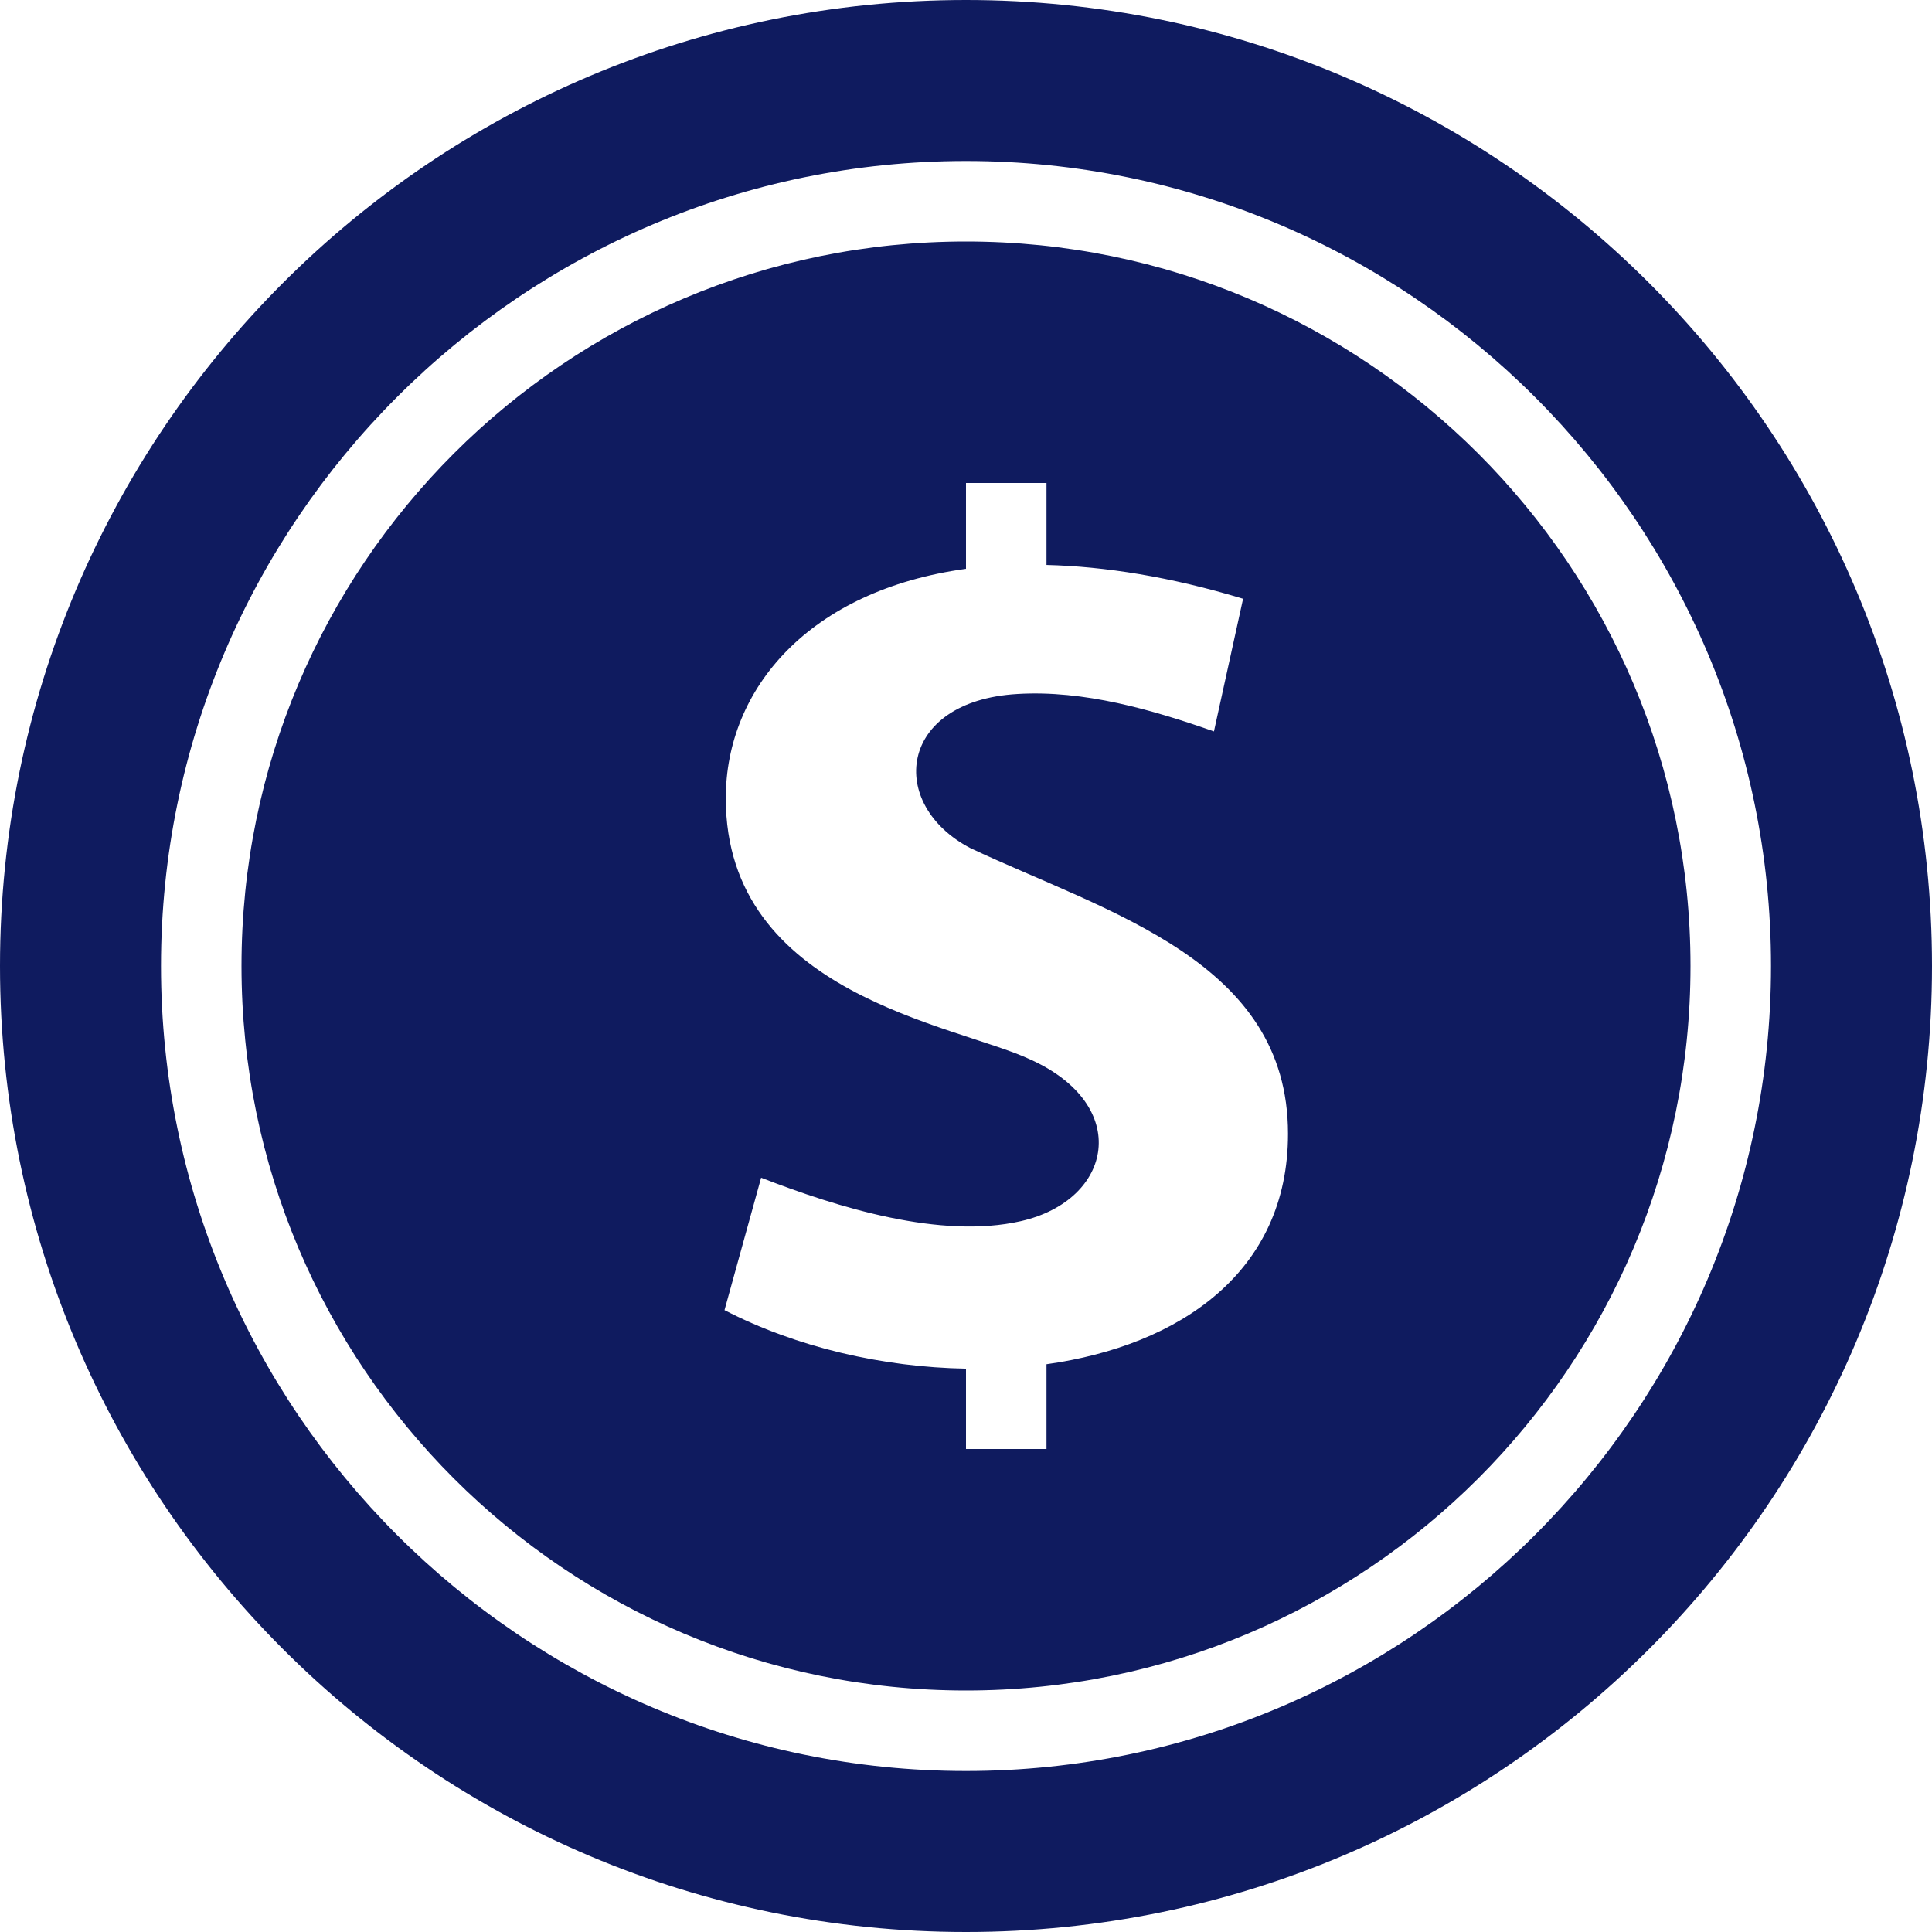 <?xml version="1.0" encoding="utf-8"?>
<!-- Generator: Adobe Illustrator 16.0.0, SVG Export Plug-In . SVG Version: 6.00 Build 0)  -->
<!DOCTYPE svg PUBLIC "-//W3C//DTD SVG 1.1//EN" "http://www.w3.org/Graphics/SVG/1.1/DTD/svg11.dtd">
<svg version="1.1" id="iconmonstr" xmlns="http://www.w3.org/2000/svg" xmlns:xlink="http://www.w3.org/1999/xlink" x="0px" y="0px"
	 width="24px" height="24px" viewBox="0 0 24 24" style="enable-background:new 0 0 24 24;" xml:space="preserve">
<style type="text/css">
<![CDATA[
	.st0{fill:#0F1B5F;}
]]>
</style>
<path id="coin-3" class="st0" d="M12,2c5.514,0,10,4.486,10,10c0,5.515-4.486,10-10,10S2,17.515,2,12C2,6.486,6.486,2,12,2z M12,0
	C5.373,0,0,5.373,0,12c0,6.627,5.373,12,12,12s12-5.373,12-12C24,5.373,18.627,0,12,0z M12,3c-4.971,0-9,4.029-9,9s4.029,9,9,9
	s9-4.029,9-9S16.971,3,12,3z M13,16.947V18h-1v-0.998c-1.035-0.018-2.106-0.265-3-0.727l0.455-1.645
	c0.956,0.371,2.229,0.766,3.225,0.54c1.149-0.261,1.385-1.442,0.114-2.011c-0.931-0.434-3.778-0.805-3.778-3.243
	c0-1.363,1.039-2.583,2.984-2.85V6h1v1.018c0.725,0.019,1.535,0.145,2.442,0.42L15.08,9.086c-0.768-0.27-1.616-0.515-2.442-0.465
	c-1.489,0.087-1.62,1.376-0.581,1.916C13.768,11.341,16,11.938,16,14.083C16.002,15.801,14.656,16.715,13,16.947z"/>
</svg>
